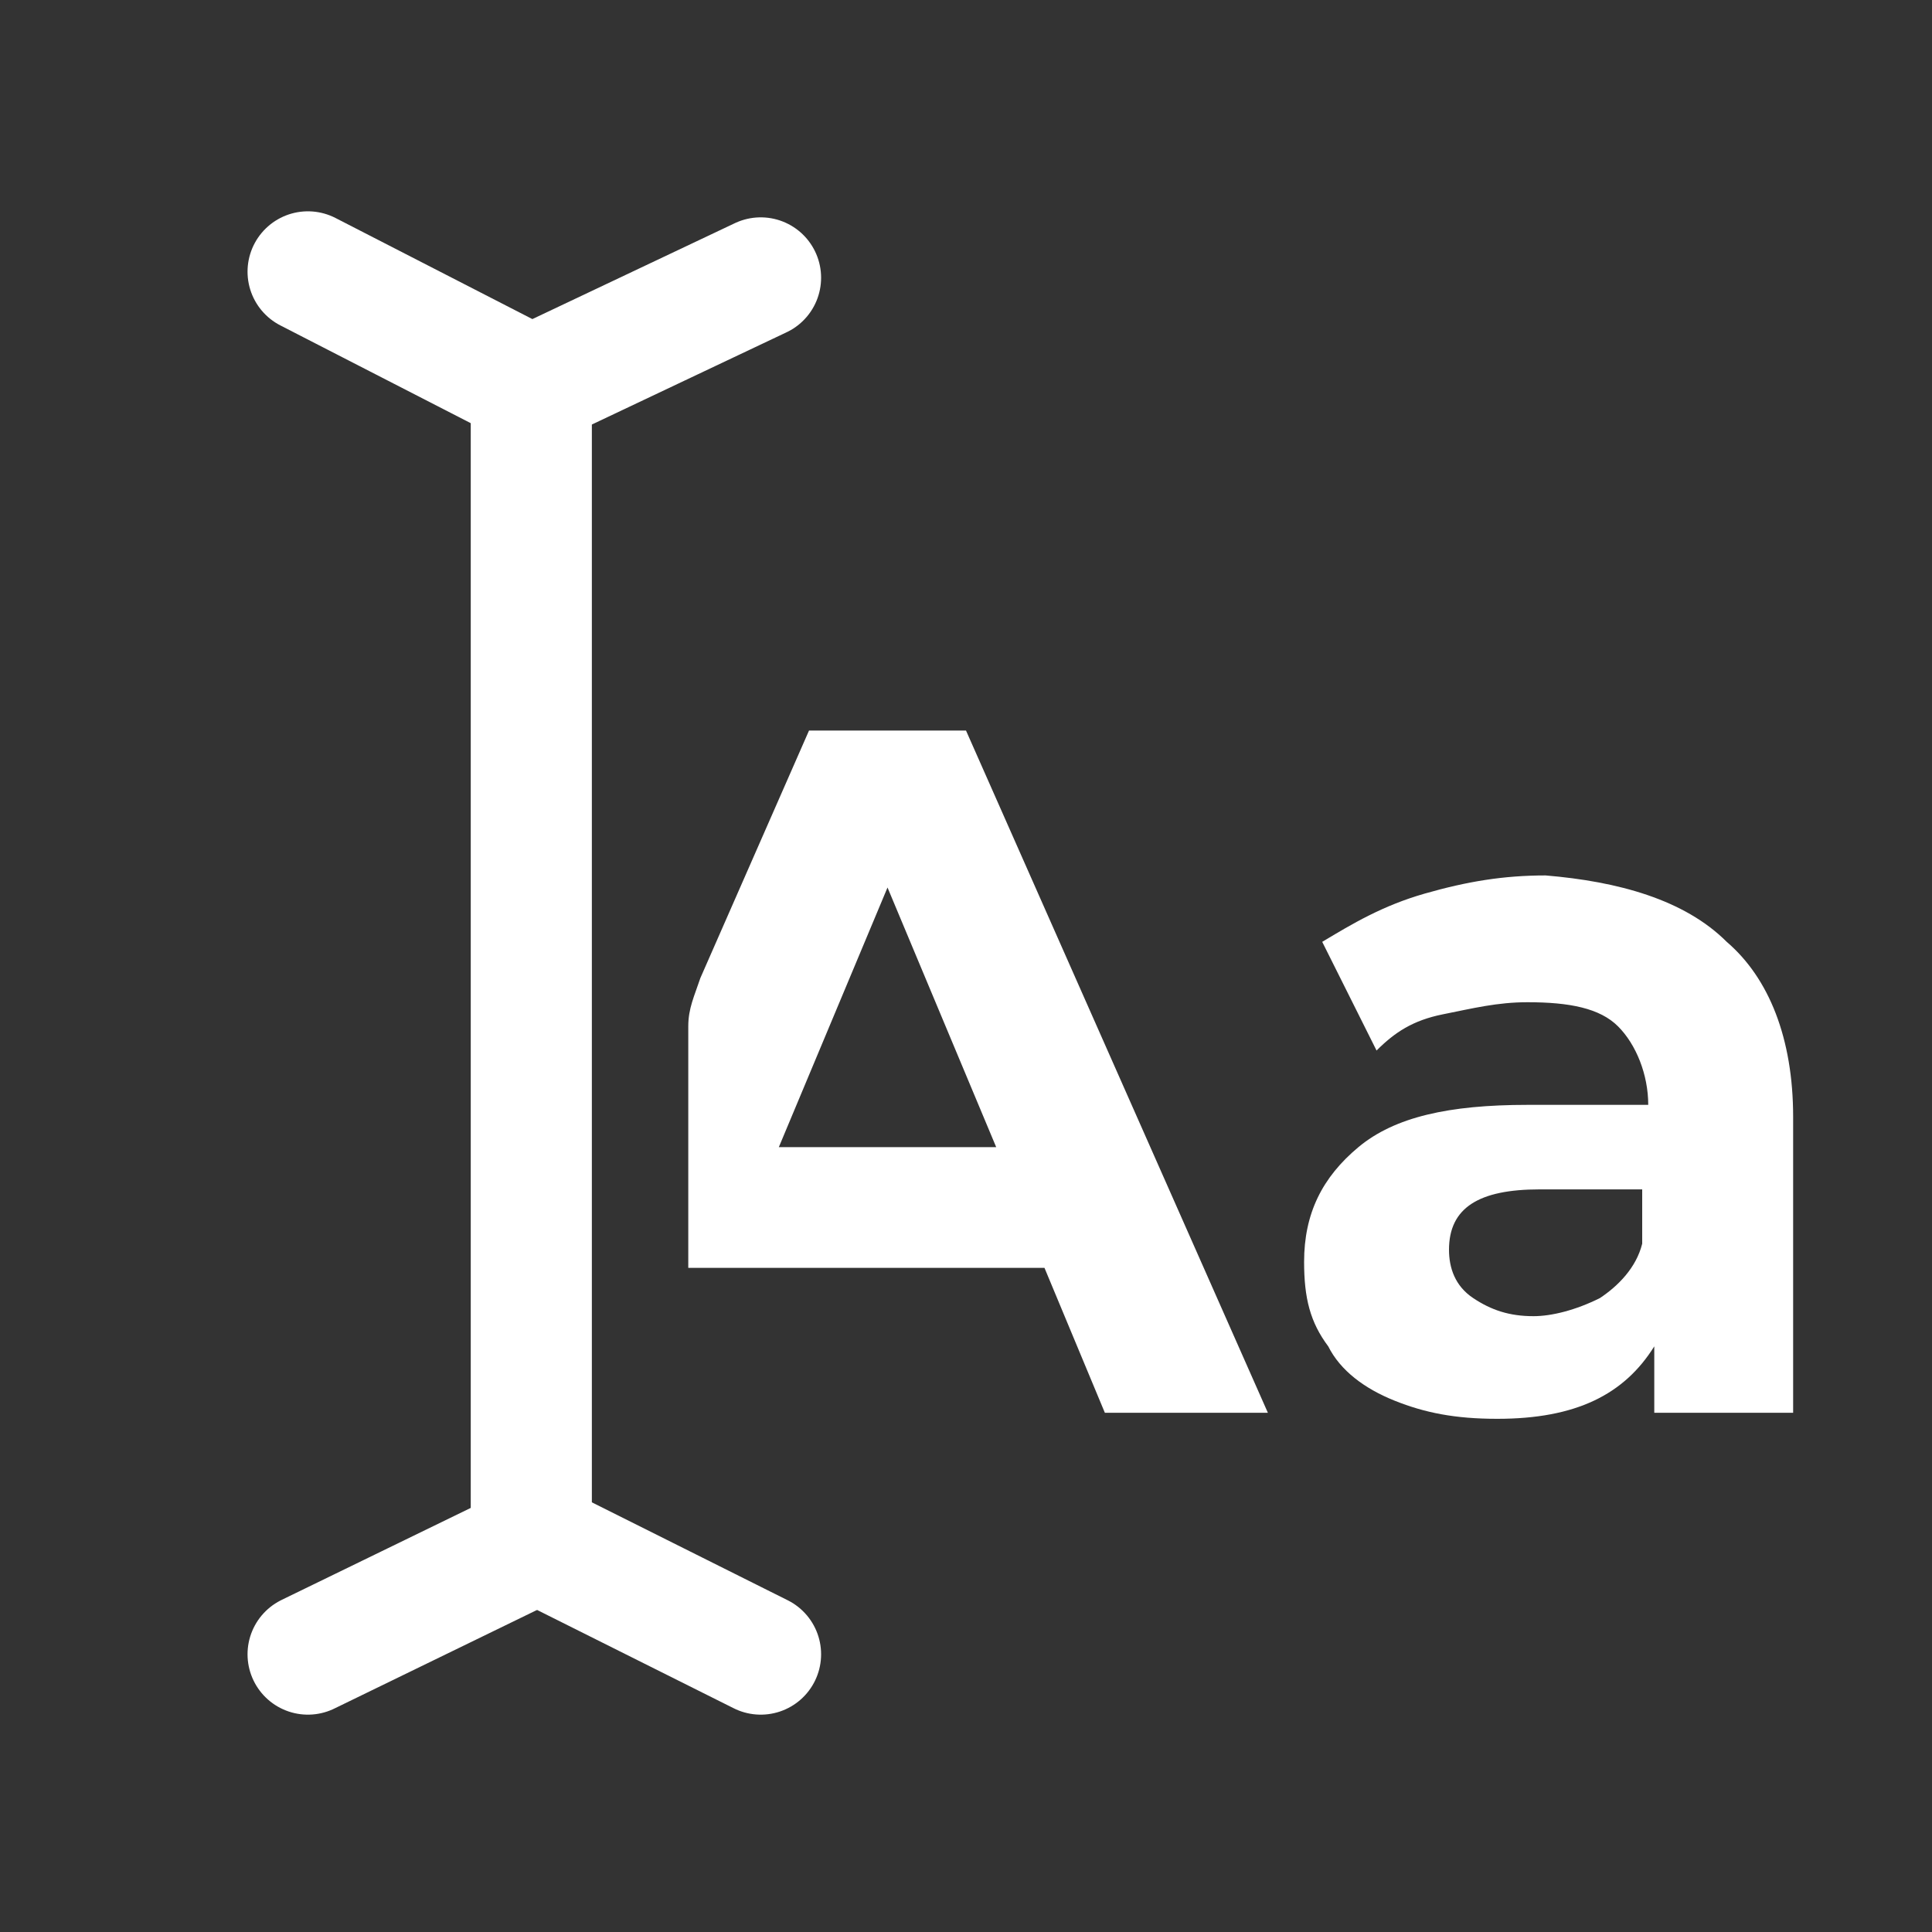 <?xml version="1.0" encoding="utf-8"?>
<!-- Generator: Adobe Illustrator 25.0.1, SVG Export Plug-In . SVG Version: 6.00 Build 0)  -->
<svg version="1.1" id="Layer_1" xmlns="http://www.w3.org/2000/svg" xmlns:xlink="http://www.w3.org/1999/xlink" x="0px" y="0px"
	 viewBox="0 0 32 32" style="enable-background:new 0 0 32 32;" xml:space="preserve">
<rect x="0" y="0" width="32" height="32" fill="#333333" stroke="none"/>
<style type="text/css">
	.st0{fill:none;stroke:#FFFFFF;stroke-width:2;stroke-linecap:round;stroke-linejoin:round;stroke-miterlimit:10;}
	.st1{fill:#FFFFFF;}
</style>
<polyline class="st0" points="5.1,4.5 8.8,6.4 8.8,25.6 5.1,27.4 "/>
<polyline class="st0" points="12.6,27.4 8.8,25.5 8.8,6.4 12.6,4.6 "/>
<path class="st1" d="M28.6,15.6c0.7,0.6,1.1,1.6,1.1,2.9v4.9h-2.3v-1.1c-0.5,0.8-1.3,1.2-2.6,1.2c-0.7,0-1.2-0.1-1.7-0.3
	c-0.5-0.2-0.9-0.5-1.1-0.9c-0.3-0.4-0.4-0.8-0.4-1.4c0-0.8,0.3-1.4,0.9-1.9c0.6-0.5,1.5-0.7,2.8-0.7h2c0-0.5-0.2-1-0.5-1.3
	s-0.8-0.4-1.5-0.4c-0.5,0-0.9,0.1-1.4,0.2s-0.8,0.3-1.1,0.6l-0.9-1.8c0.5-0.3,1-0.6,1.7-0.8c0.7-0.2,1.3-0.3,2-0.3
	C26.8,14.6,27.9,14.9,28.6,15.6z M26.5,21.5c0.3-0.2,0.6-0.5,0.7-0.9v-0.9h-1.7c-1,0-1.5,0.3-1.5,1c0,0.3,0.1,0.6,0.4,0.8
	c0.3,0.2,0.6,0.3,1,0.3C25.7,21.8,26.1,21.7,26.5,21.5z"/>
<path class="st1" d="M16,12.1h-2.6l-1.8,4.1c-0.1,0.3-0.2,0.5-0.2,0.8V21h5.9l1,2.4H21L16,12.1z M12.9,19l1.8-4.3l1.8,4.3H12.9z"/>
</svg>
